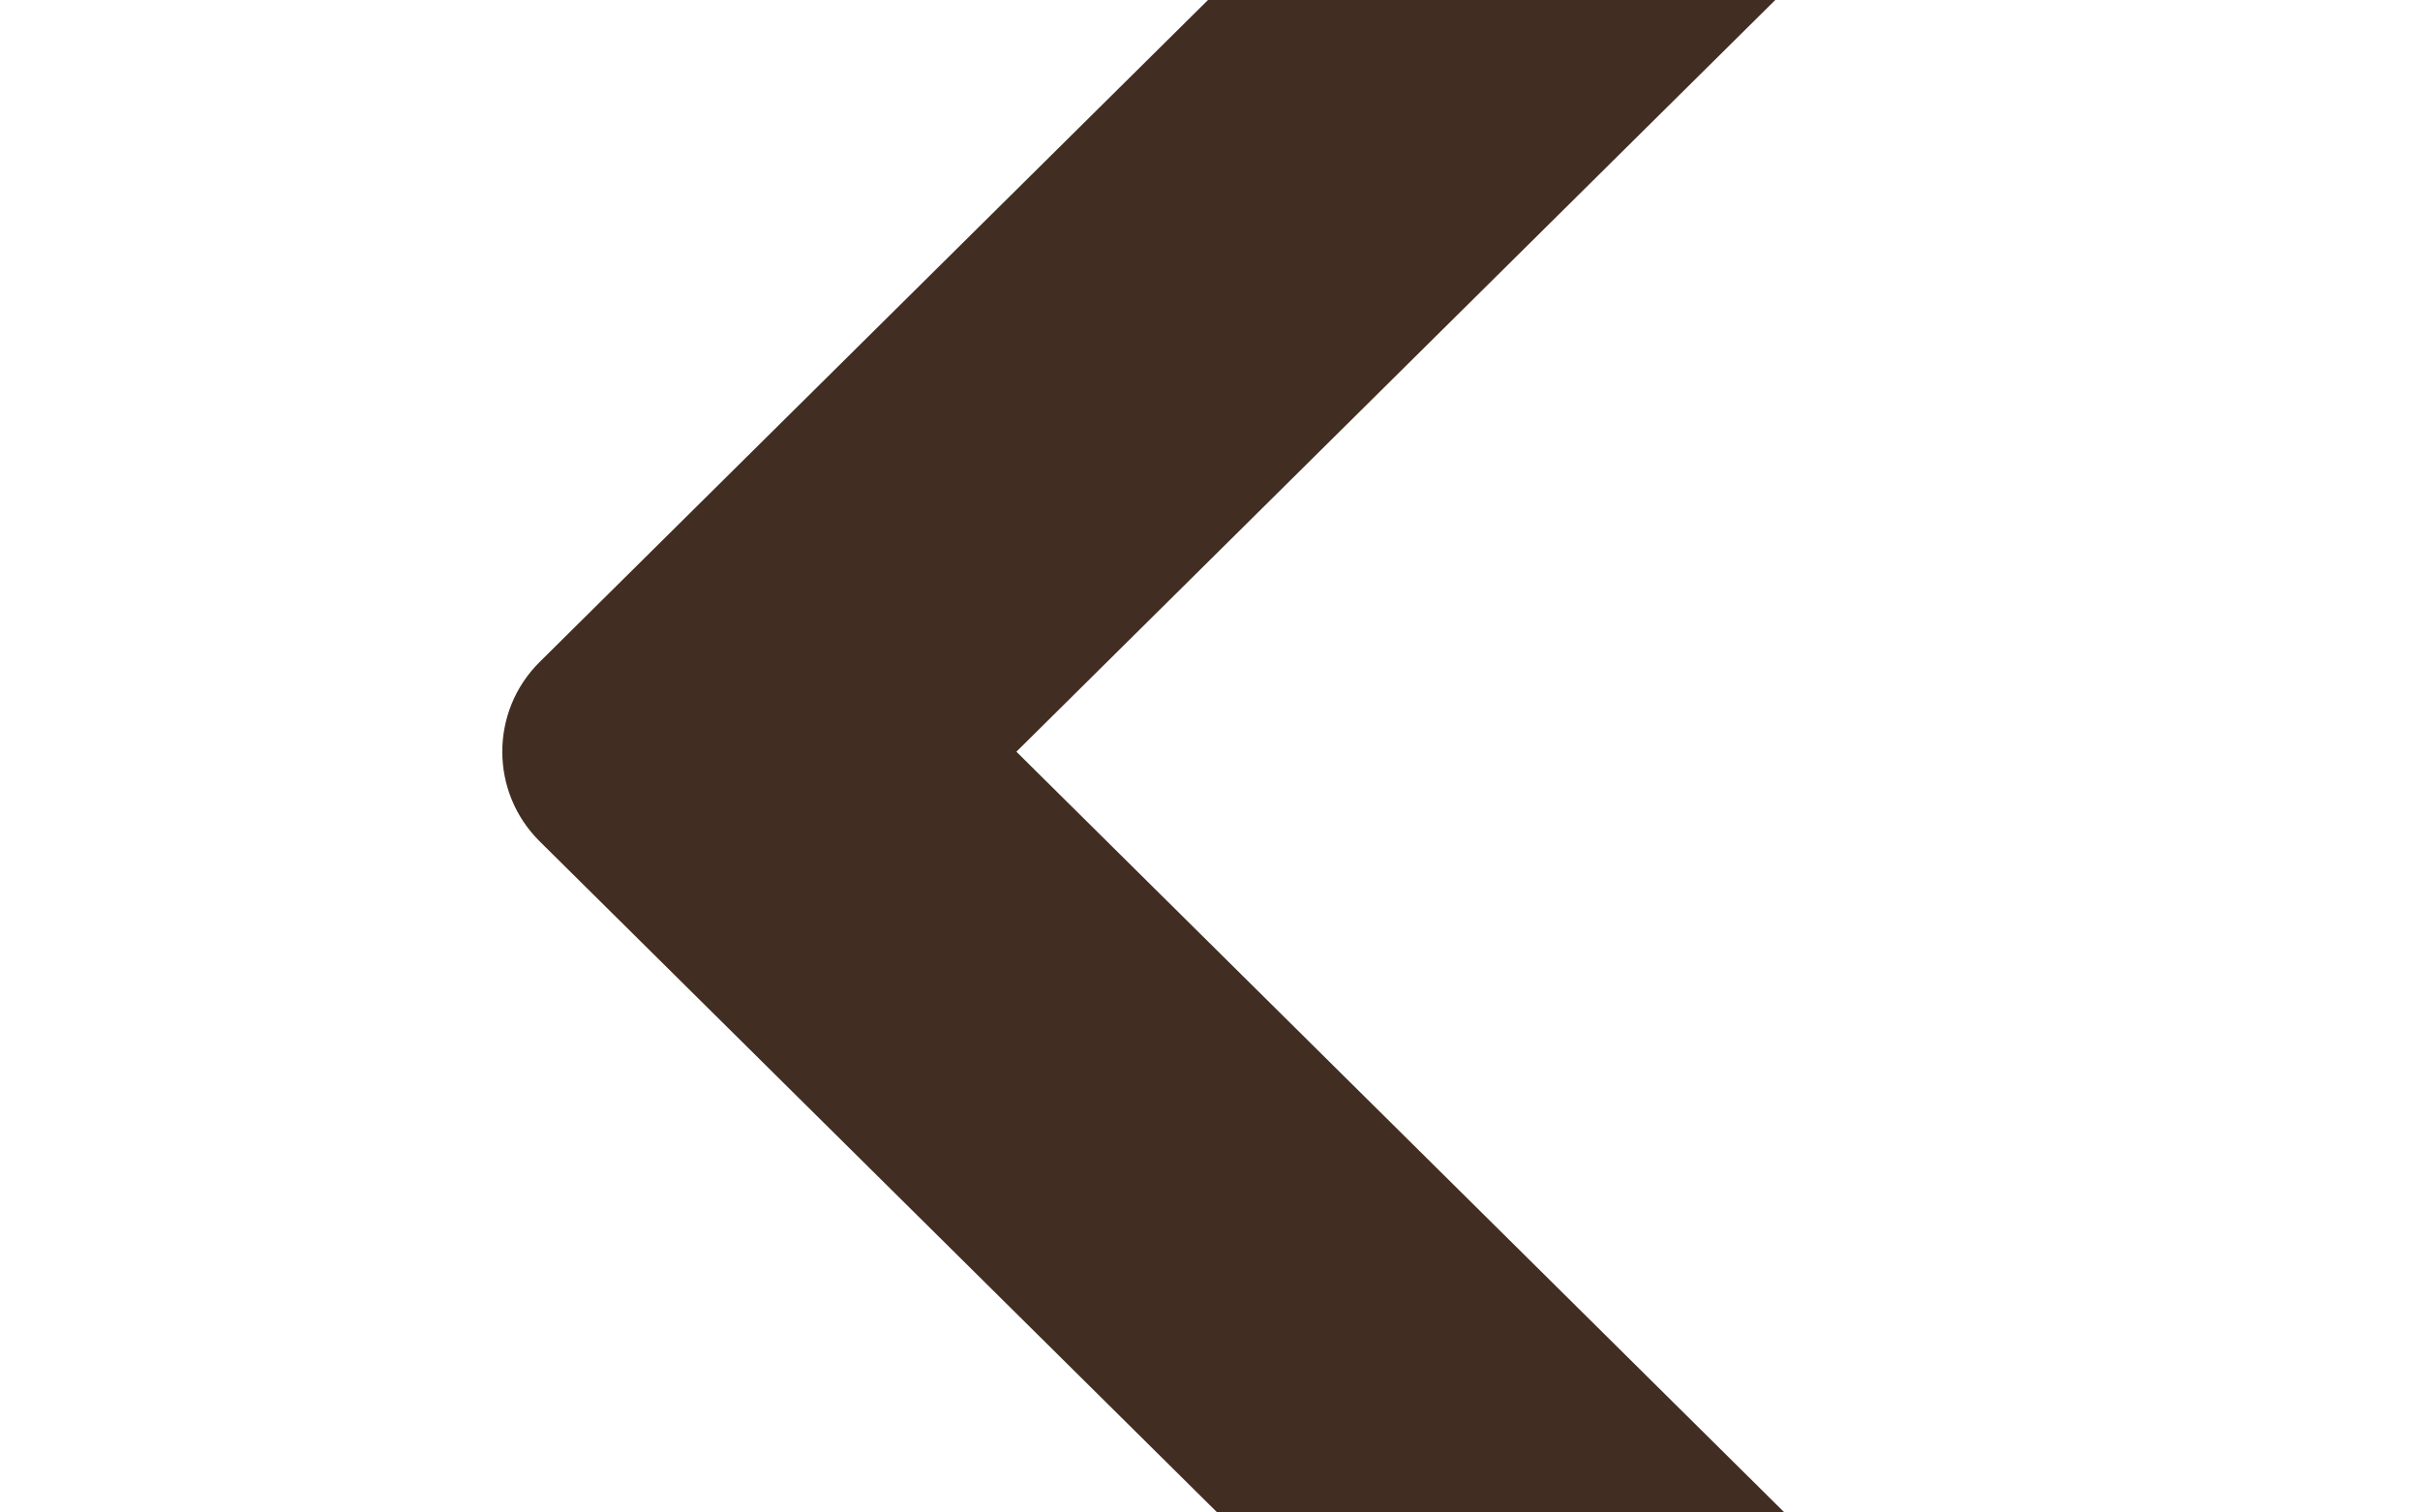 <svg width="24" height="15" xmlns="http://www.w3.org/2000/svg" fill="none">

 <g>
  <title>Layer 1</title>
  <path transform="rotate(90 12 7.455)" id="svg_1" fill="#412D22" d="m1.429,0.649c0.766,-0.387 1.694,-0.236 2.298,0.374l8.273,8.352l8.273,-8.352c0.604,-0.61 1.532,-0.761 2.298,-0.374c1.2,0.606 1.46,2.205 0.514,3.16l-10.196,10.294c-0.49,0.494 -1.289,0.494 -1.779,0l-10.196,-10.294c-0.946,-0.955 -0.685,-2.554 0.514,-3.16z"/>
 </g>
</svg>